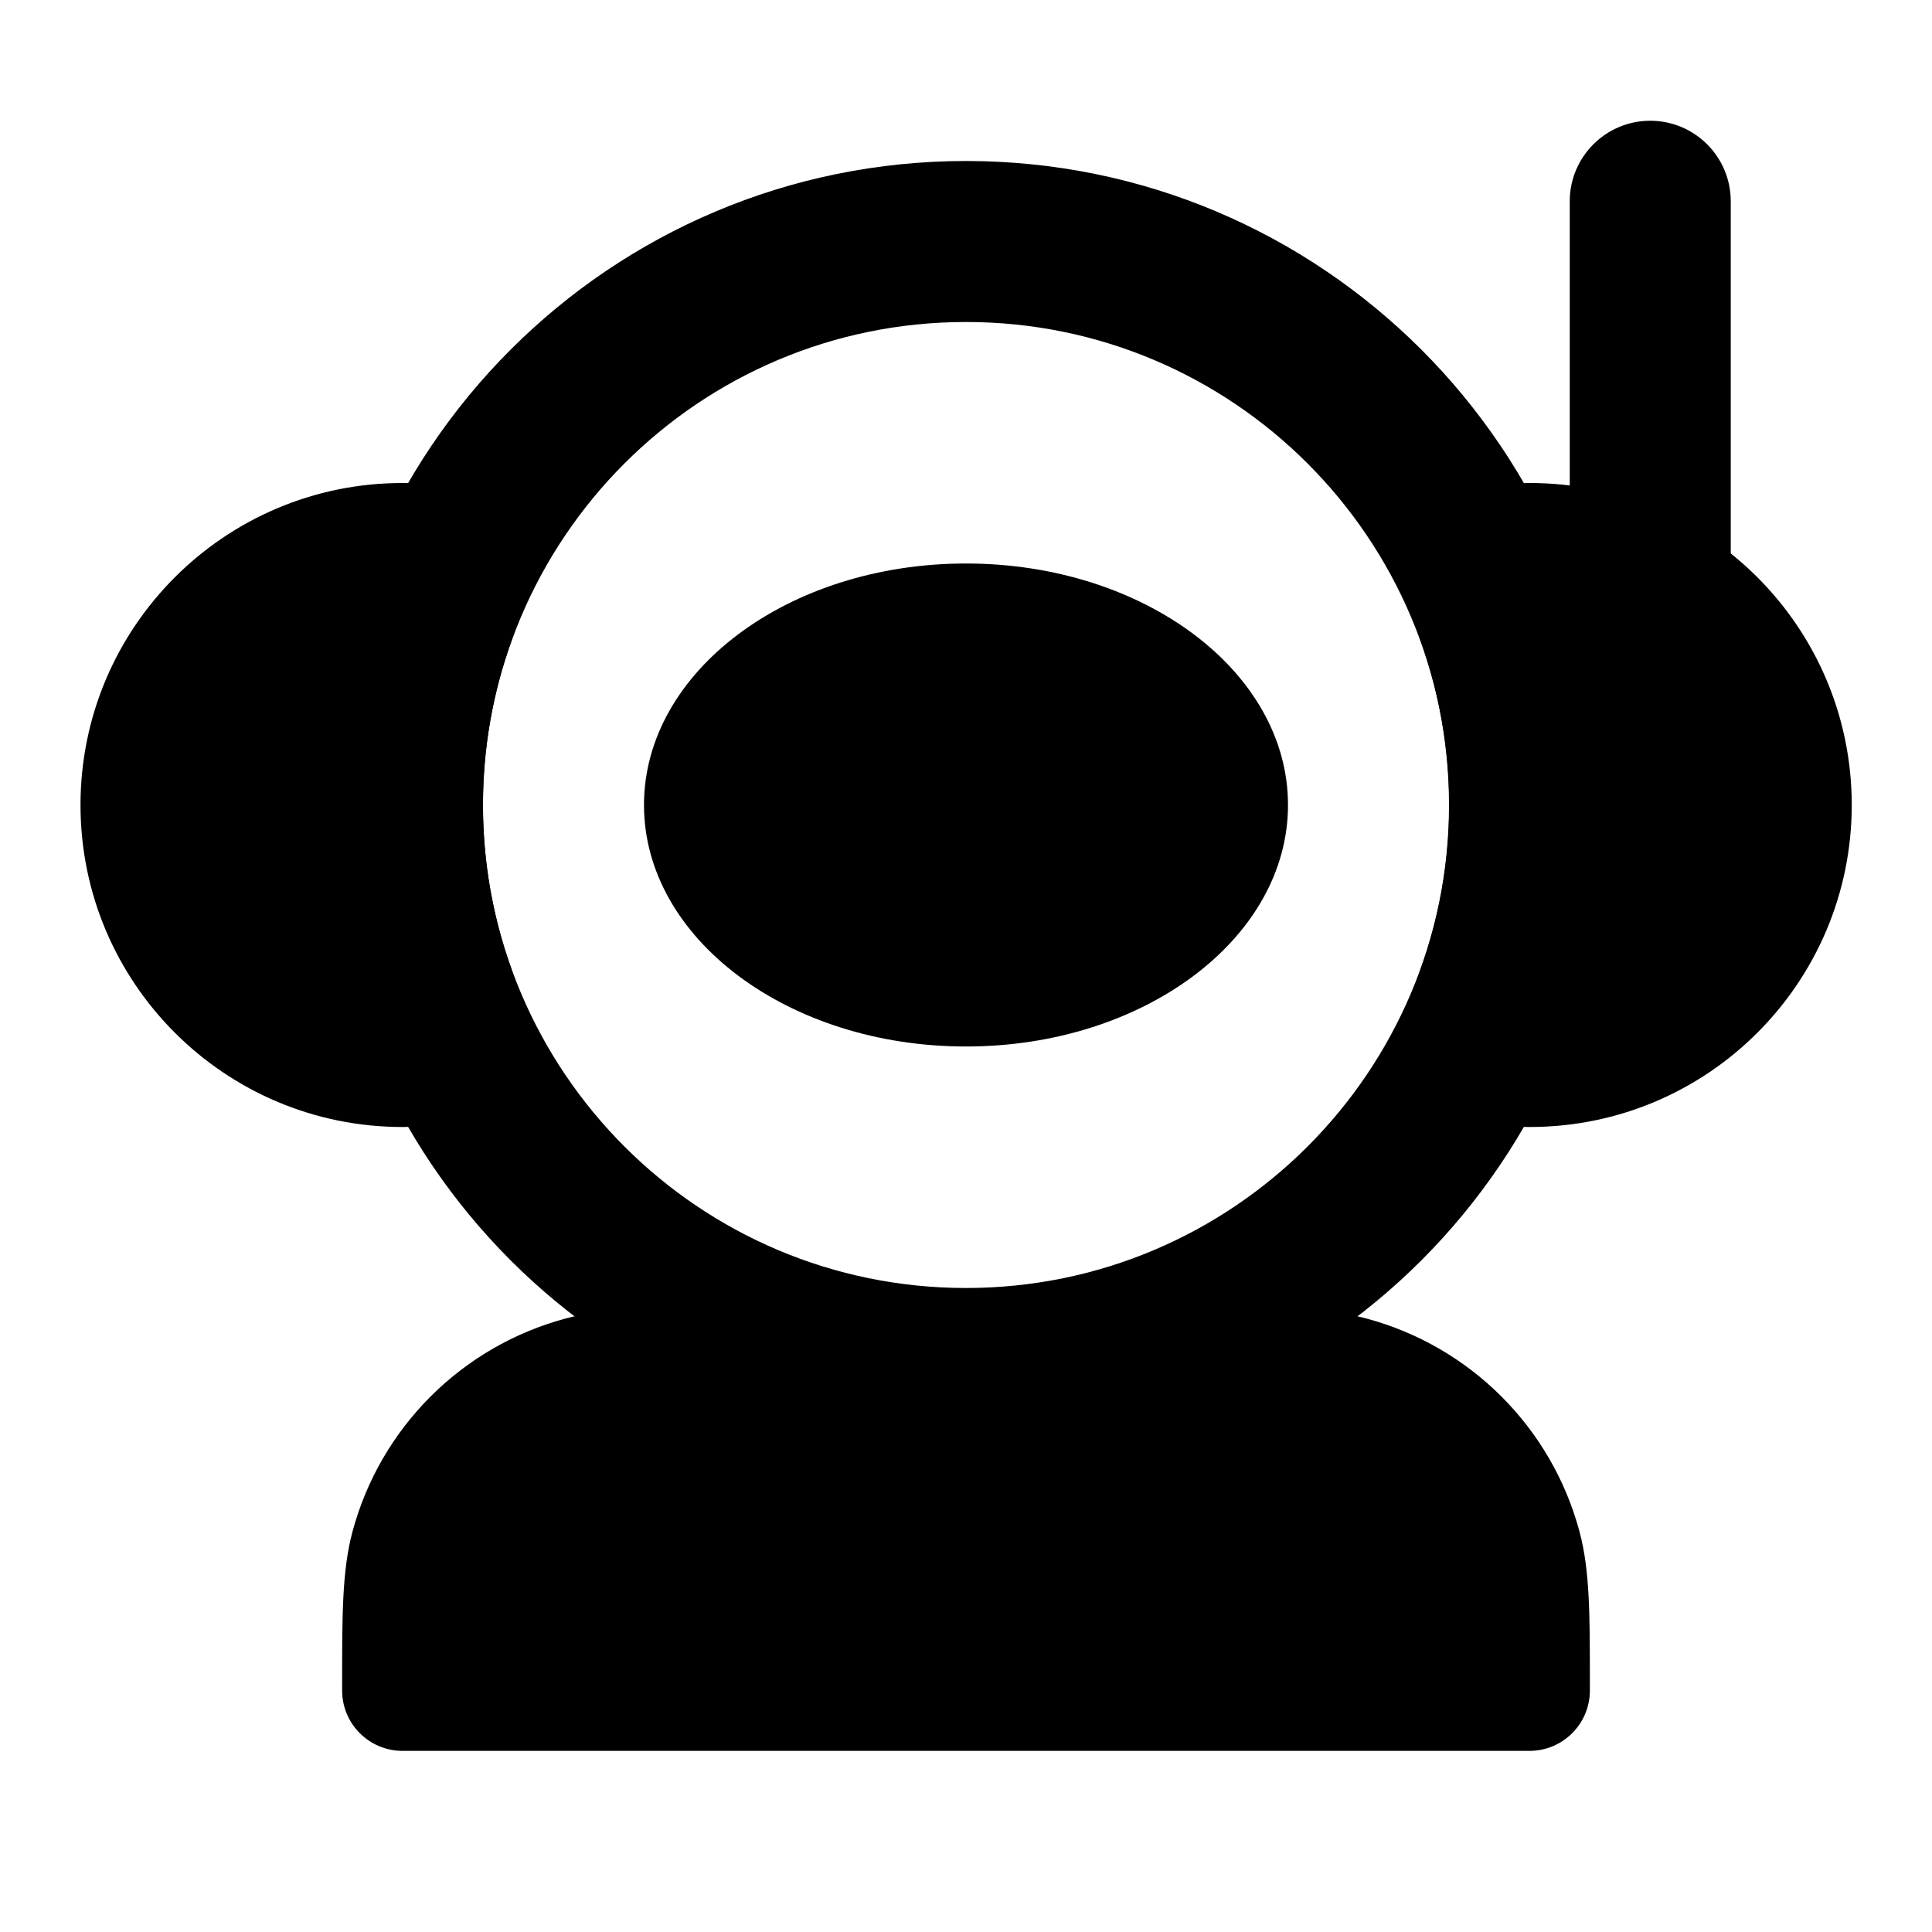 <svg width="24" height="24" viewBox="0 0 24 24" xmlns="http://www.w3.org/2000/svg">
    <path fill-rule="evenodd" clip-rule="evenodd" d="M12 4C8.686 4 6 6.686 6 10C6 13.314 8.686 16 12 16C15.314 16 18 13.314 18 10C18 6.686 15.314 4 12 4ZM4 10C4 5.582 7.582 2 12 2C16.418 2 20 5.582 20 10C20 14.418 16.418 18 12 18C7.582 18 4 14.418 4 10Z"/>
    <path d="M16 10C16 11.657 14.209 13 12 13C9.791 13 8 11.657 8 10C8 8.343 9.791 7 12 7C14.209 7 16 8.343 16 10Z"/>
    <path fill-rule="evenodd" clip-rule="evenodd" d="M17.648 7.961C17.331 7.085 17.924 6 19.003 6C21.212 6 23.003 7.791 23.003 10C23.003 12.209 21.212 14 19.003 14C17.924 14 17.331 12.915 17.648 12.039C17.877 11.404 18.003 10.717 18.003 10C18.003 9.282 17.877 8.596 17.648 7.961Z"/>
    <path fill-rule="evenodd" clip-rule="evenodd" d="M5 14C2.791 14 1 12.209 1 10C1 7.791 2.791 6 5 6C6.077 6 6.671 7.084 6.354 7.96C6.124 8.596 5.999 9.282 5.999 10C5.999 10.718 6.124 11.404 6.354 12.04C6.671 12.916 6.077 14 5 14Z"/>
    <path fill-rule="evenodd" clip-rule="evenodd" d="M20.5 1.5C21.052 1.5 21.5 1.948 21.5 2.5V7C21.5 7.552 21.052 8 20.5 8C19.948 8 19.5 7.552 19.5 7V2.5C19.5 1.948 19.948 1.5 20.5 1.5Z"/>
    <path fill-rule="evenodd" clip-rule="evenodd" d="M8.884 16.25C8.922 16.25 8.961 16.25 9 16.25H15C15.039 16.25 15.078 16.25 15.116 16.25C15.934 16.25 16.492 16.25 16.971 16.378C18.265 16.725 19.276 17.735 19.622 19.029C19.75 19.508 19.75 20.066 19.75 20.884C19.75 20.922 19.75 20.961 19.75 21C19.75 21.414 19.414 21.75 19 21.75H5C4.586 21.75 4.25 21.414 4.25 21C4.25 20.961 4.25 20.922 4.25 20.884C4.25 20.066 4.25 19.508 4.378 19.029C4.725 17.735 5.735 16.725 7.029 16.378C7.508 16.25 8.066 16.25 8.884 16.25Z"/>
</svg>
